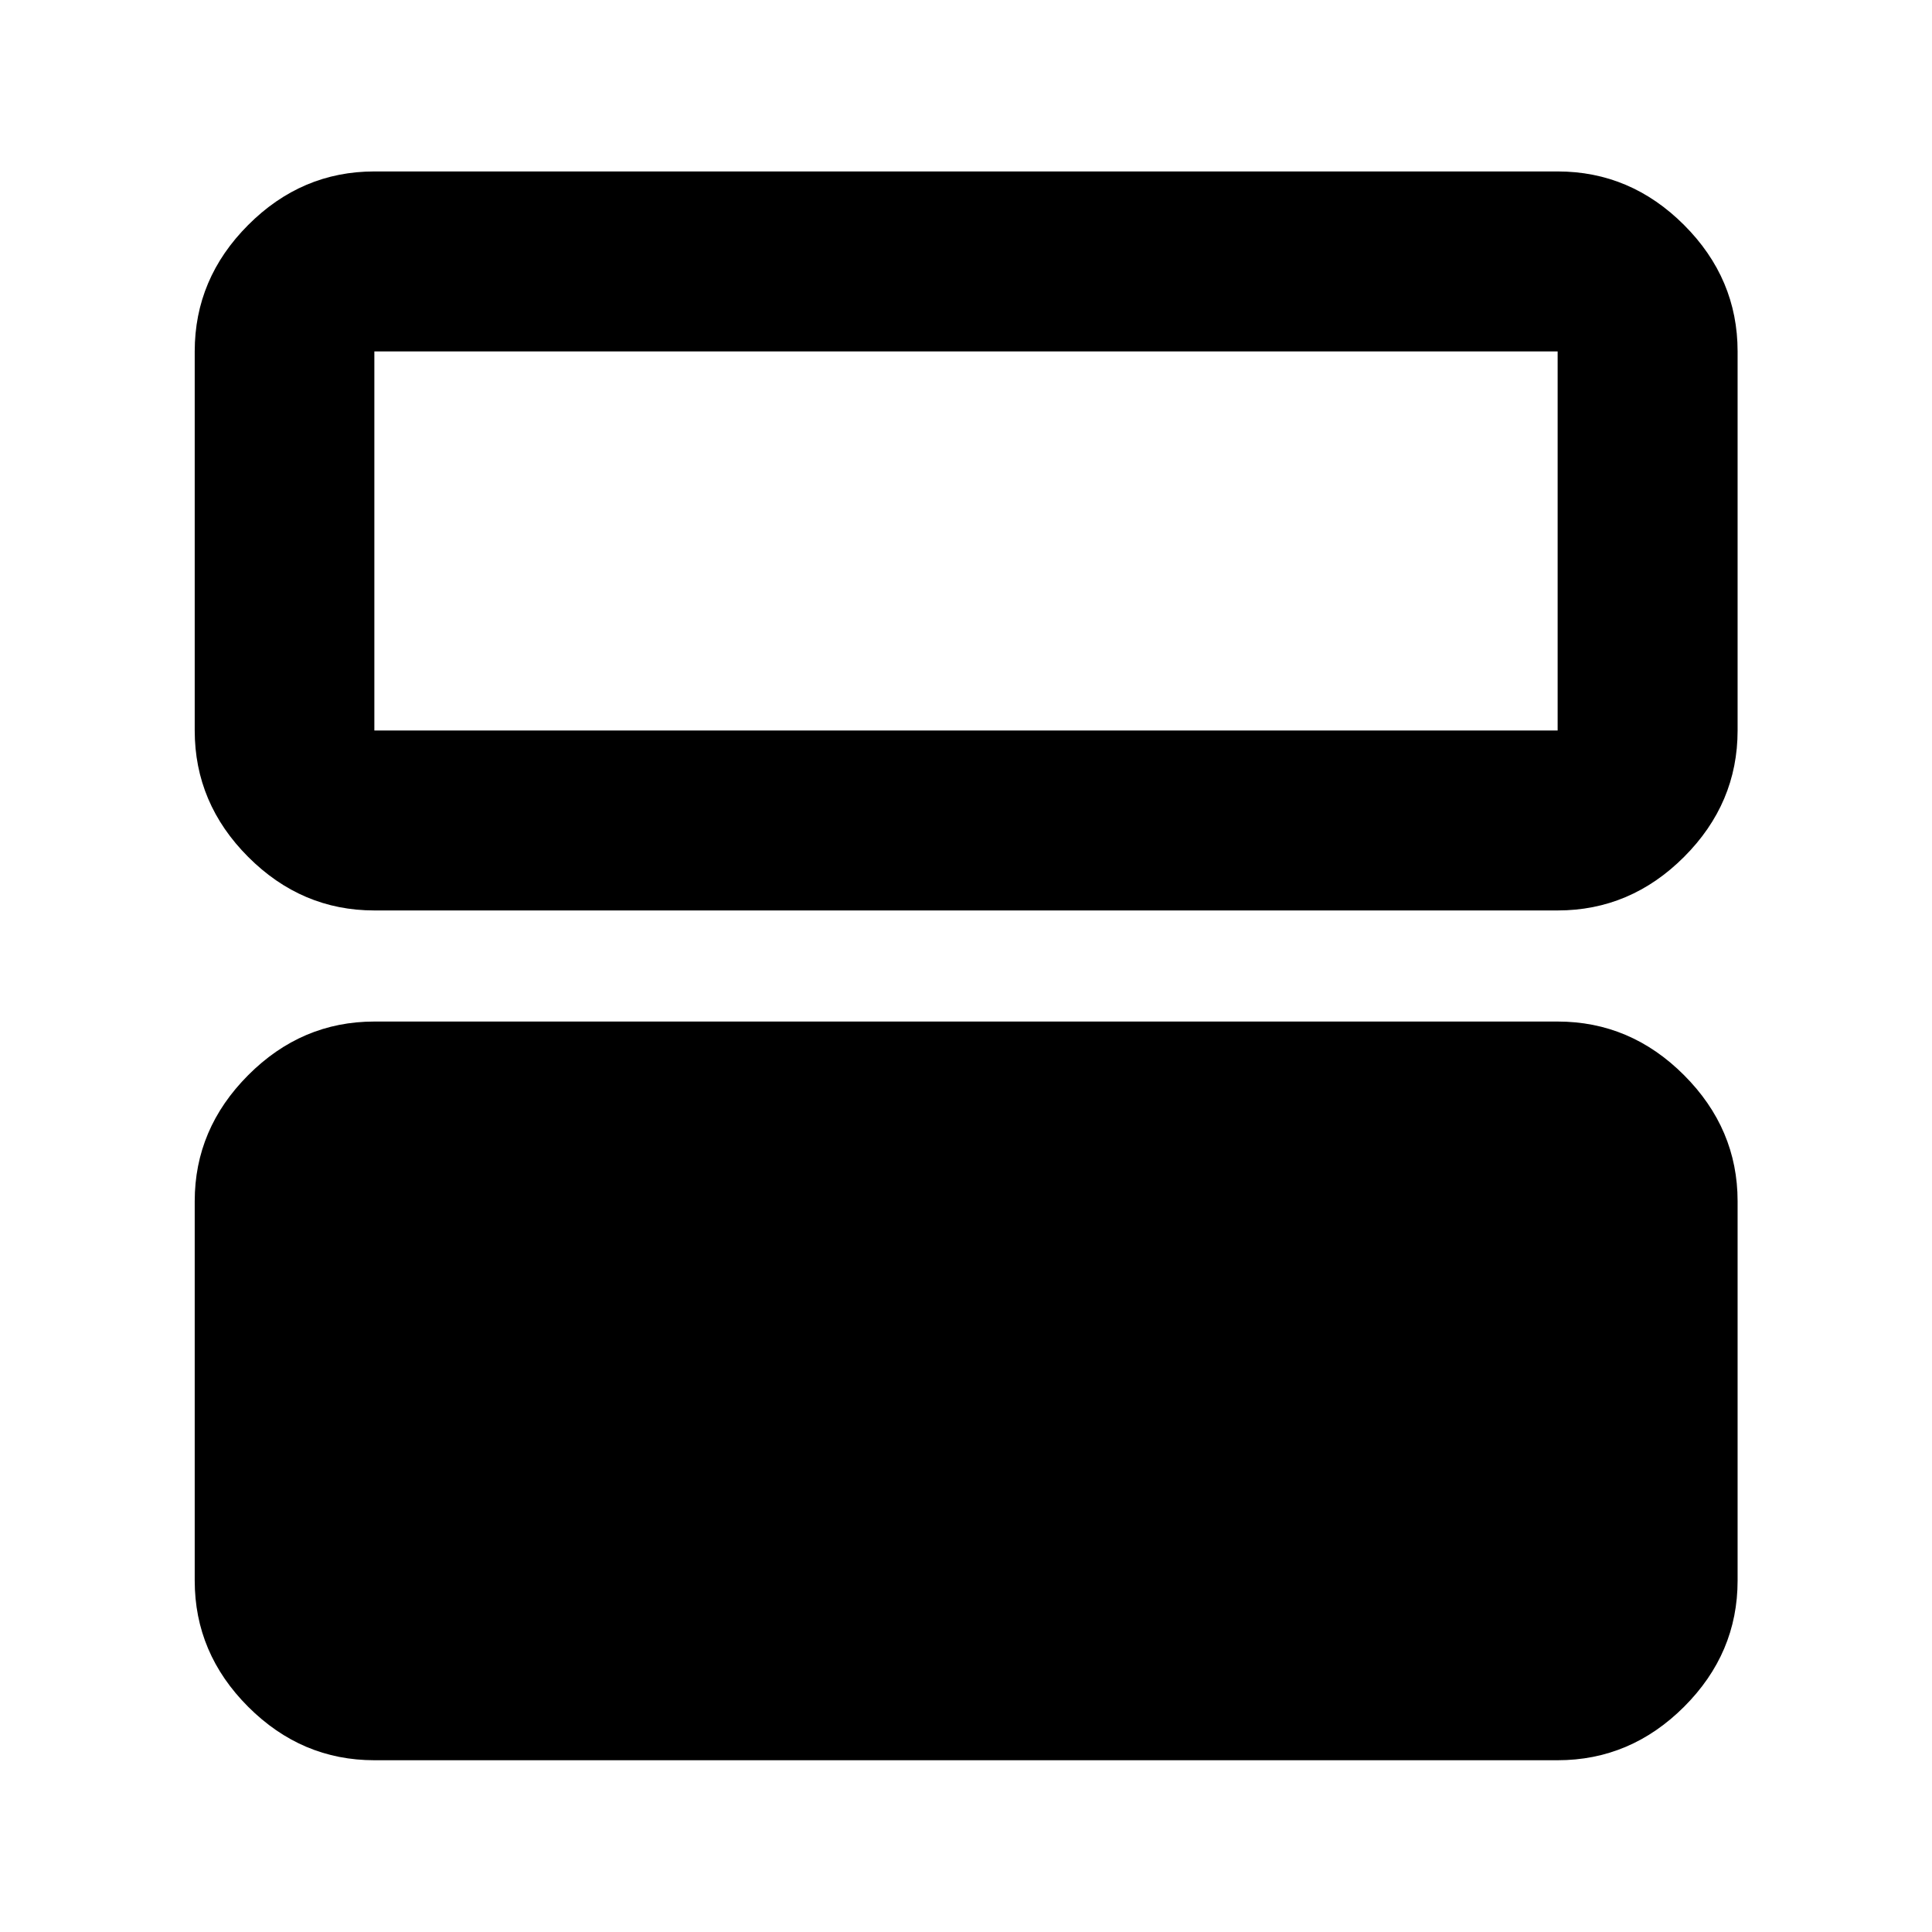 <svg xmlns="http://www.w3.org/2000/svg" height="40" viewBox="0 -960 960 960" width="40"><path d="M186.014-85.348q-36.14 0-62.7-26.56-26.56-26.561-26.56-62.701v-188.529q0-35.973 26.56-62.617t62.7-26.644h587.972q36.205 0 62.812 26.644t26.607 62.617v188.529q0 36.14-26.607 62.701-26.607 26.56-62.812 26.56H186.014Zm0-422.253q-36.14 0-62.7-26.607-26.56-26.607-26.56-62.813v-188.37q0-36.206 26.56-62.813t62.7-26.607h587.972q36.205 0 62.812 26.607t26.607 62.813v188.37q0 36.206-26.607 62.813t-62.812 26.607H186.014Zm587.972-277.79H186.014v188.37h587.972v-188.37Zm-587.972 188.37v-188.37 188.37Z"/></svg>